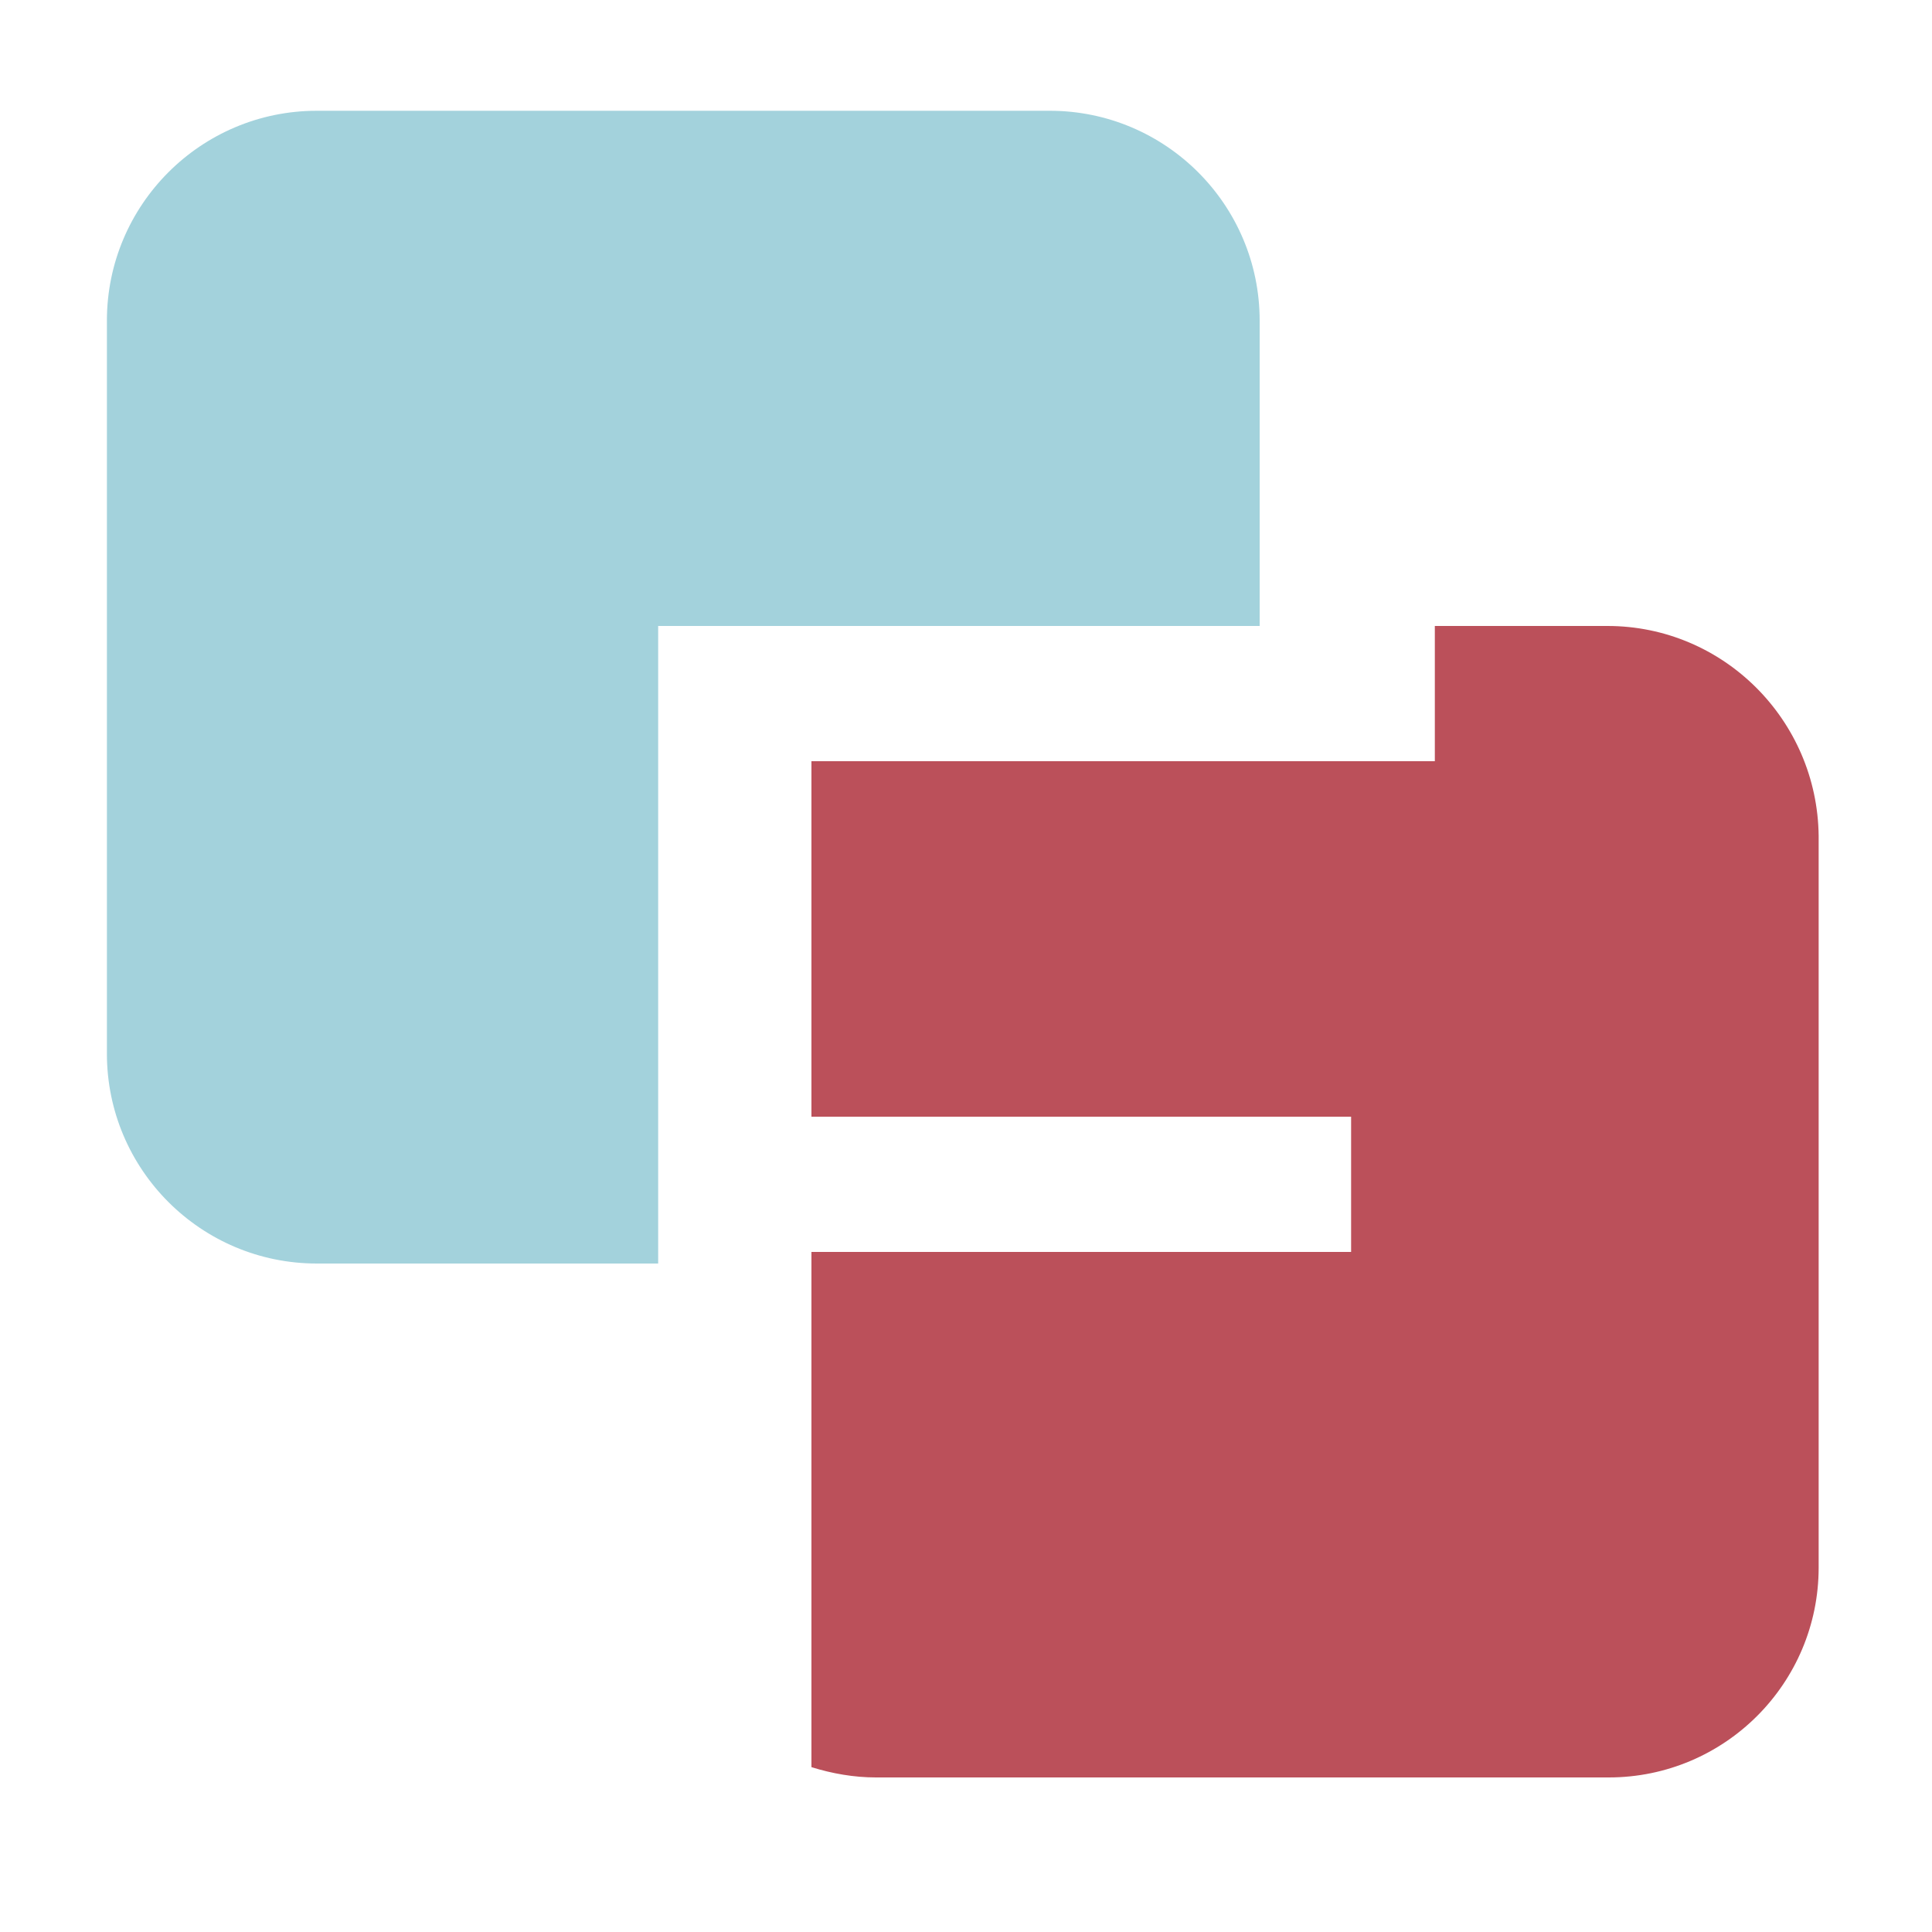 <?xml version="1.0" encoding="utf-8"?>
<!-- Generator: Adobe Illustrator 18.1.0, SVG Export Plug-In . SVG Version: 6.00 Build 0)  -->
<svg version="1.1" id="Layer_1" xmlns="http://www.w3.org/2000/svg" xmlns:xlink="http://www.w3.org/1999/xlink" x="0px" y="0px"
	 viewBox="0 0 150 150" enable-background="new 0 0 150 150" xml:space="preserve">
<g>
	<g>
		<path fill="#A3D2DC" d="M68,48.6h29.8V24.9c0-9-7.3-16.3-16.3-16.3H24.6c-9,0-16.3,7.3-16.3,16.3v56.9c0,9,7.3,16.3,16.3,16.3
			h26.5V48.6H68z"/>
	</g>
	<g>
		<path fill="#BB505A" d="M124.8,48.6h-13.4v10.5H63v27.6h41.9v10.5H63v40c1.6,0.5,3.3,0.8,5,0.8h56.9c9,0,16.3-7.3,16.3-16.3V64.9
			C141.1,55.9,133.8,48.6,124.8,48.6z"/>
	</g>
</g>
</svg>
